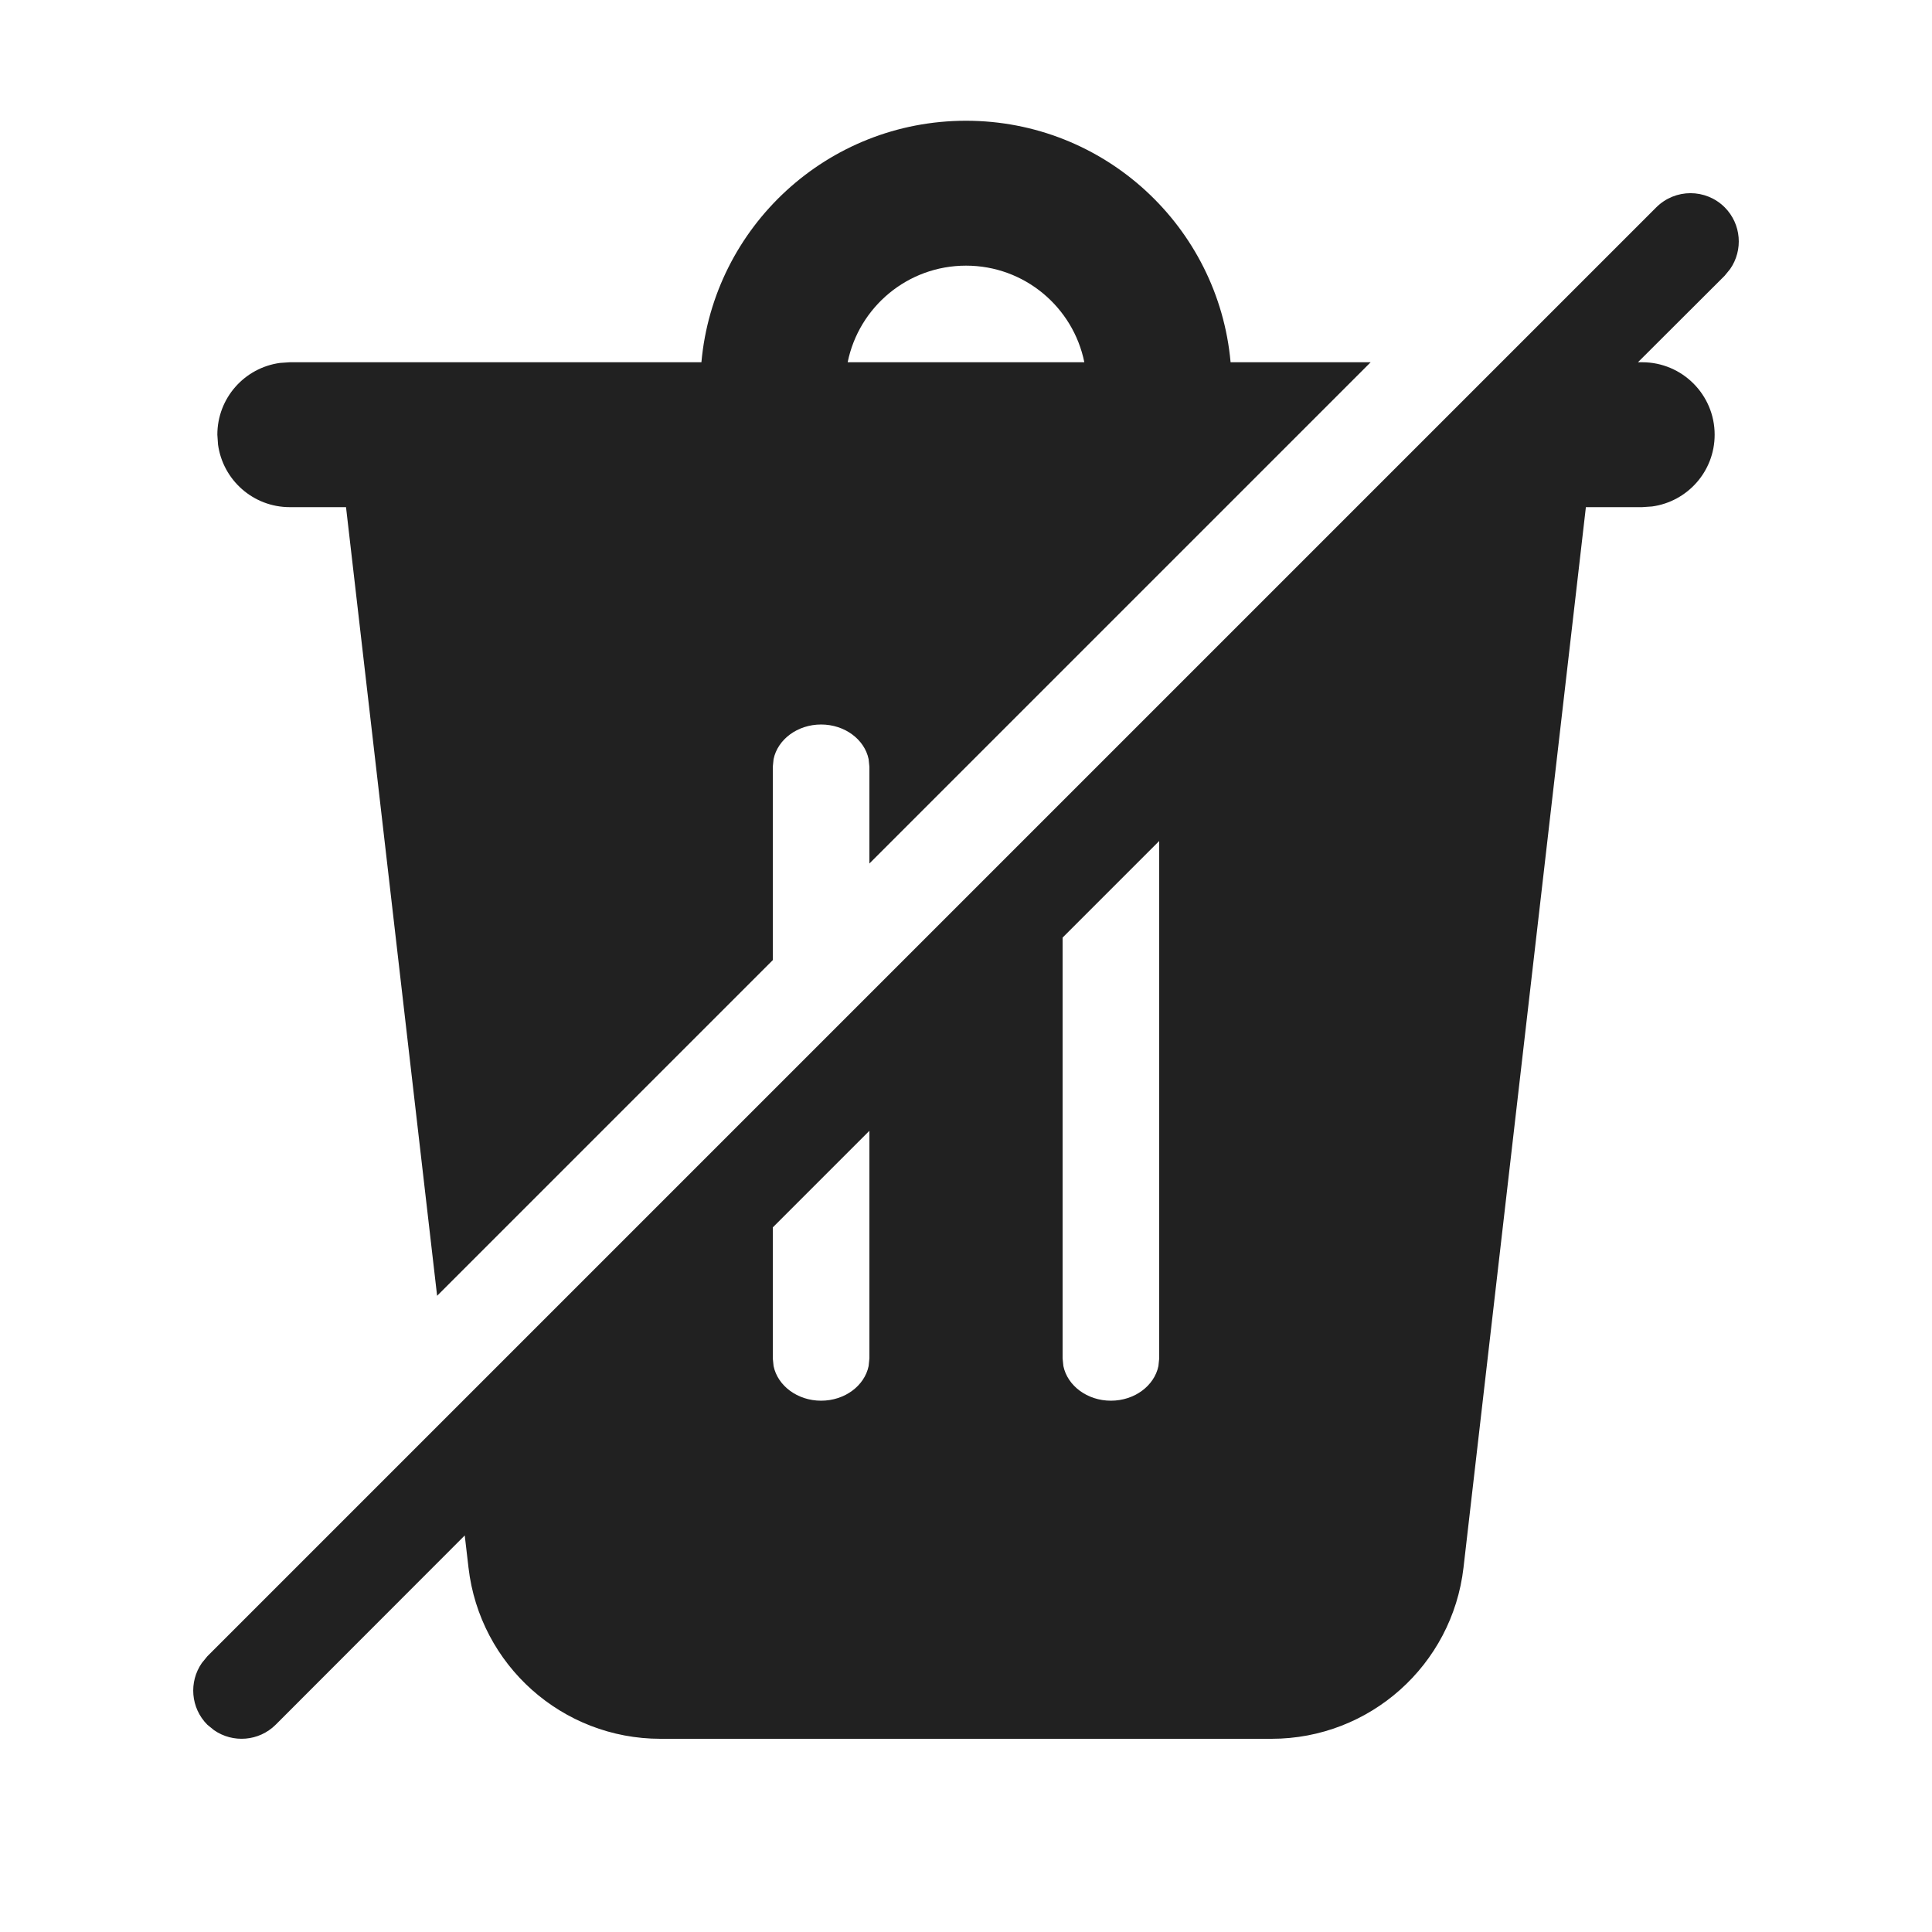 <?xml version="1.0" encoding="UTF-8"?>
<svg width="20px" height="20px" viewBox="0 0 20 20" version="1.1" xmlns="http://www.w3.org/2000/svg" xmlns:xlink="http://www.w3.org/1999/xlink">
    <!-- Generator: Sketch 63.1 (92452) - https://sketch.com -->
    <title>ic_fluent_delete_off_20_filled</title>
    <desc>Created with Sketch.</desc>
    <g id="🔍-Product-Icons" stroke="none" stroke-width="1" fill="none" fill-rule="evenodd">
        <g id="ic_fluent_delete_off_20_filled" fill="#212121" fill-rule="nonzero">
            <path d="M17.854,2.146 C18.027,2.32 18.046,2.589 17.911,2.784 L17.854,2.854 L16.956,3.75 L17,3.75 C17.414,3.75 17.75,4.086 17.75,4.5 C17.75,4.88 17.468,5.193 17.102,5.243 L17,5.25 L16.417,5.25 L15.15,16.229 C15.033,17.238 14.179,18 13.163,18 L6.837,18 C5.821,18 4.967,17.238 4.85,16.229 L4.811,15.895 L2.854,17.854 C2.68,18.027 2.411,18.046 2.216,17.911 L2.146,17.854 C1.973,17.68 1.954,17.411 2.089,17.216 L2.146,17.146 L17.146,2.146 C17.342,1.951 17.658,1.951 17.854,2.146 Z M9,11.706 L8,12.706 L8,14.062 L8.008,14.141 C8.05,14.345 8.255,14.5 8.5,14.5 C8.745,14.5 8.95,14.345 8.992,14.141 L9,14.062 L9,11.706 Z M12,8.706 L11,9.706 L11,14.062 L11.008,14.141 C11.05,14.345 11.255,14.5 11.5,14.5 C11.745,14.5 11.95,14.345 11.992,14.141 L12,14.062 L12,8.706 Z M10,1.25 C11.435,1.25 12.613,2.348 12.739,3.75 L14.189,3.75 L9,8.939 L9,7.938 L8.992,7.859 C8.95,7.655 8.745,7.5 8.5,7.5 C8.255,7.5 8.05,7.655 8.008,7.859 L8,7.938 L8,9.939 L4.525,13.414 L3.582,5.25 L3,5.25 C2.62,5.25 2.307,4.968 2.257,4.602 L2.25,4.5 C2.25,4.12 2.532,3.807 2.898,3.757 L3,3.75 L7.261,3.75 C7.387,2.348 8.565,1.25 10,1.25 Z M10,2.75 C9.395,2.75 8.891,3.179 8.775,3.75 L11.225,3.75 C11.109,3.179 10.605,2.75 10,2.75 Z" id="🎨-Color"></path>
        </g>
    </g>
</svg>